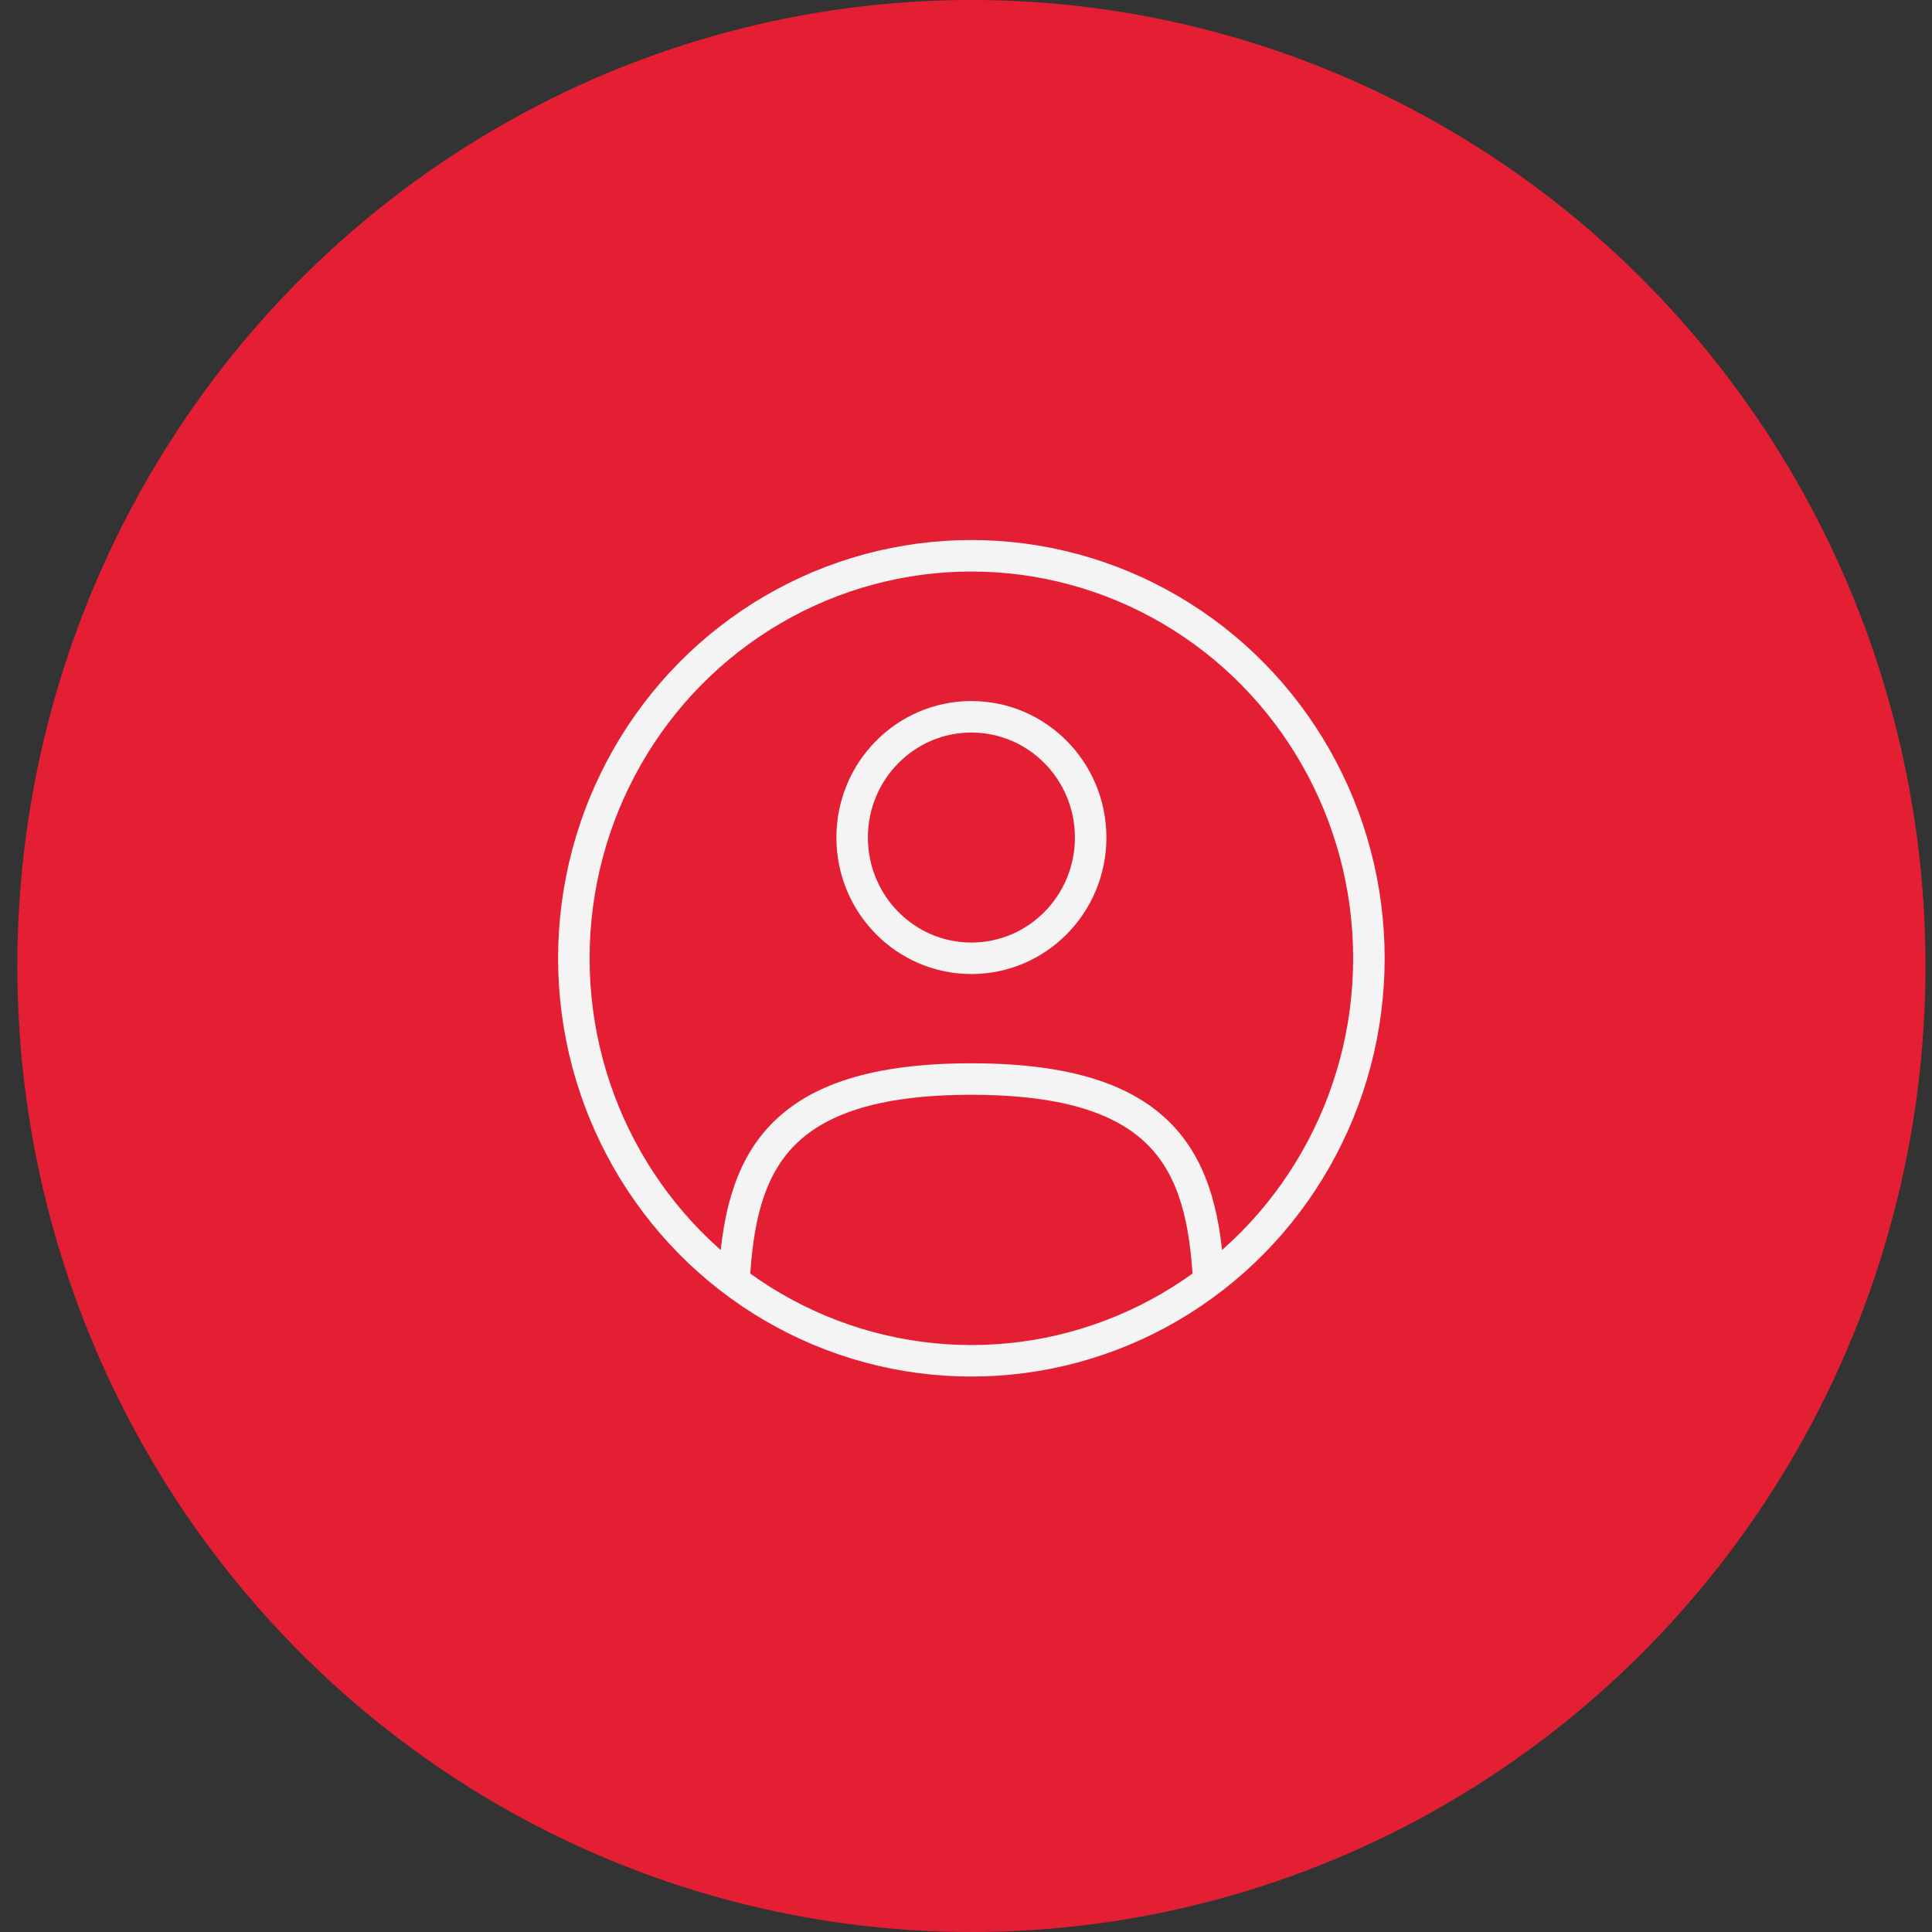 <svg width="92" height="92" viewBox="0 0 92 92" fill="none" xmlns="http://www.w3.org/2000/svg">
<rect x="0" y="0" width="92" height="92" fill="#333333" stroke="none"/>
<ellipse cx="46.257" cy="46" rx="45.432" ry="46" fill="#E51F33"/>
<ellipse cx="46.257" cy="39.883" rx="5.679" ry="5.75" stroke="#F4F4F4" stroke-width="1.5"/>
<ellipse cx="46.256" cy="45.633" rx="18.93" ry="19.167" stroke="#F4F4F4" stroke-width="1.5"/>
<path d="M57.557 60.967C57.255 55.425 55.58 51.383 46.257 51.383C36.934 51.383 35.258 55.425 34.957 60.967" stroke="#F4F4F4" stroke-width="1.5" stroke-linecap="round"/>
</svg>

